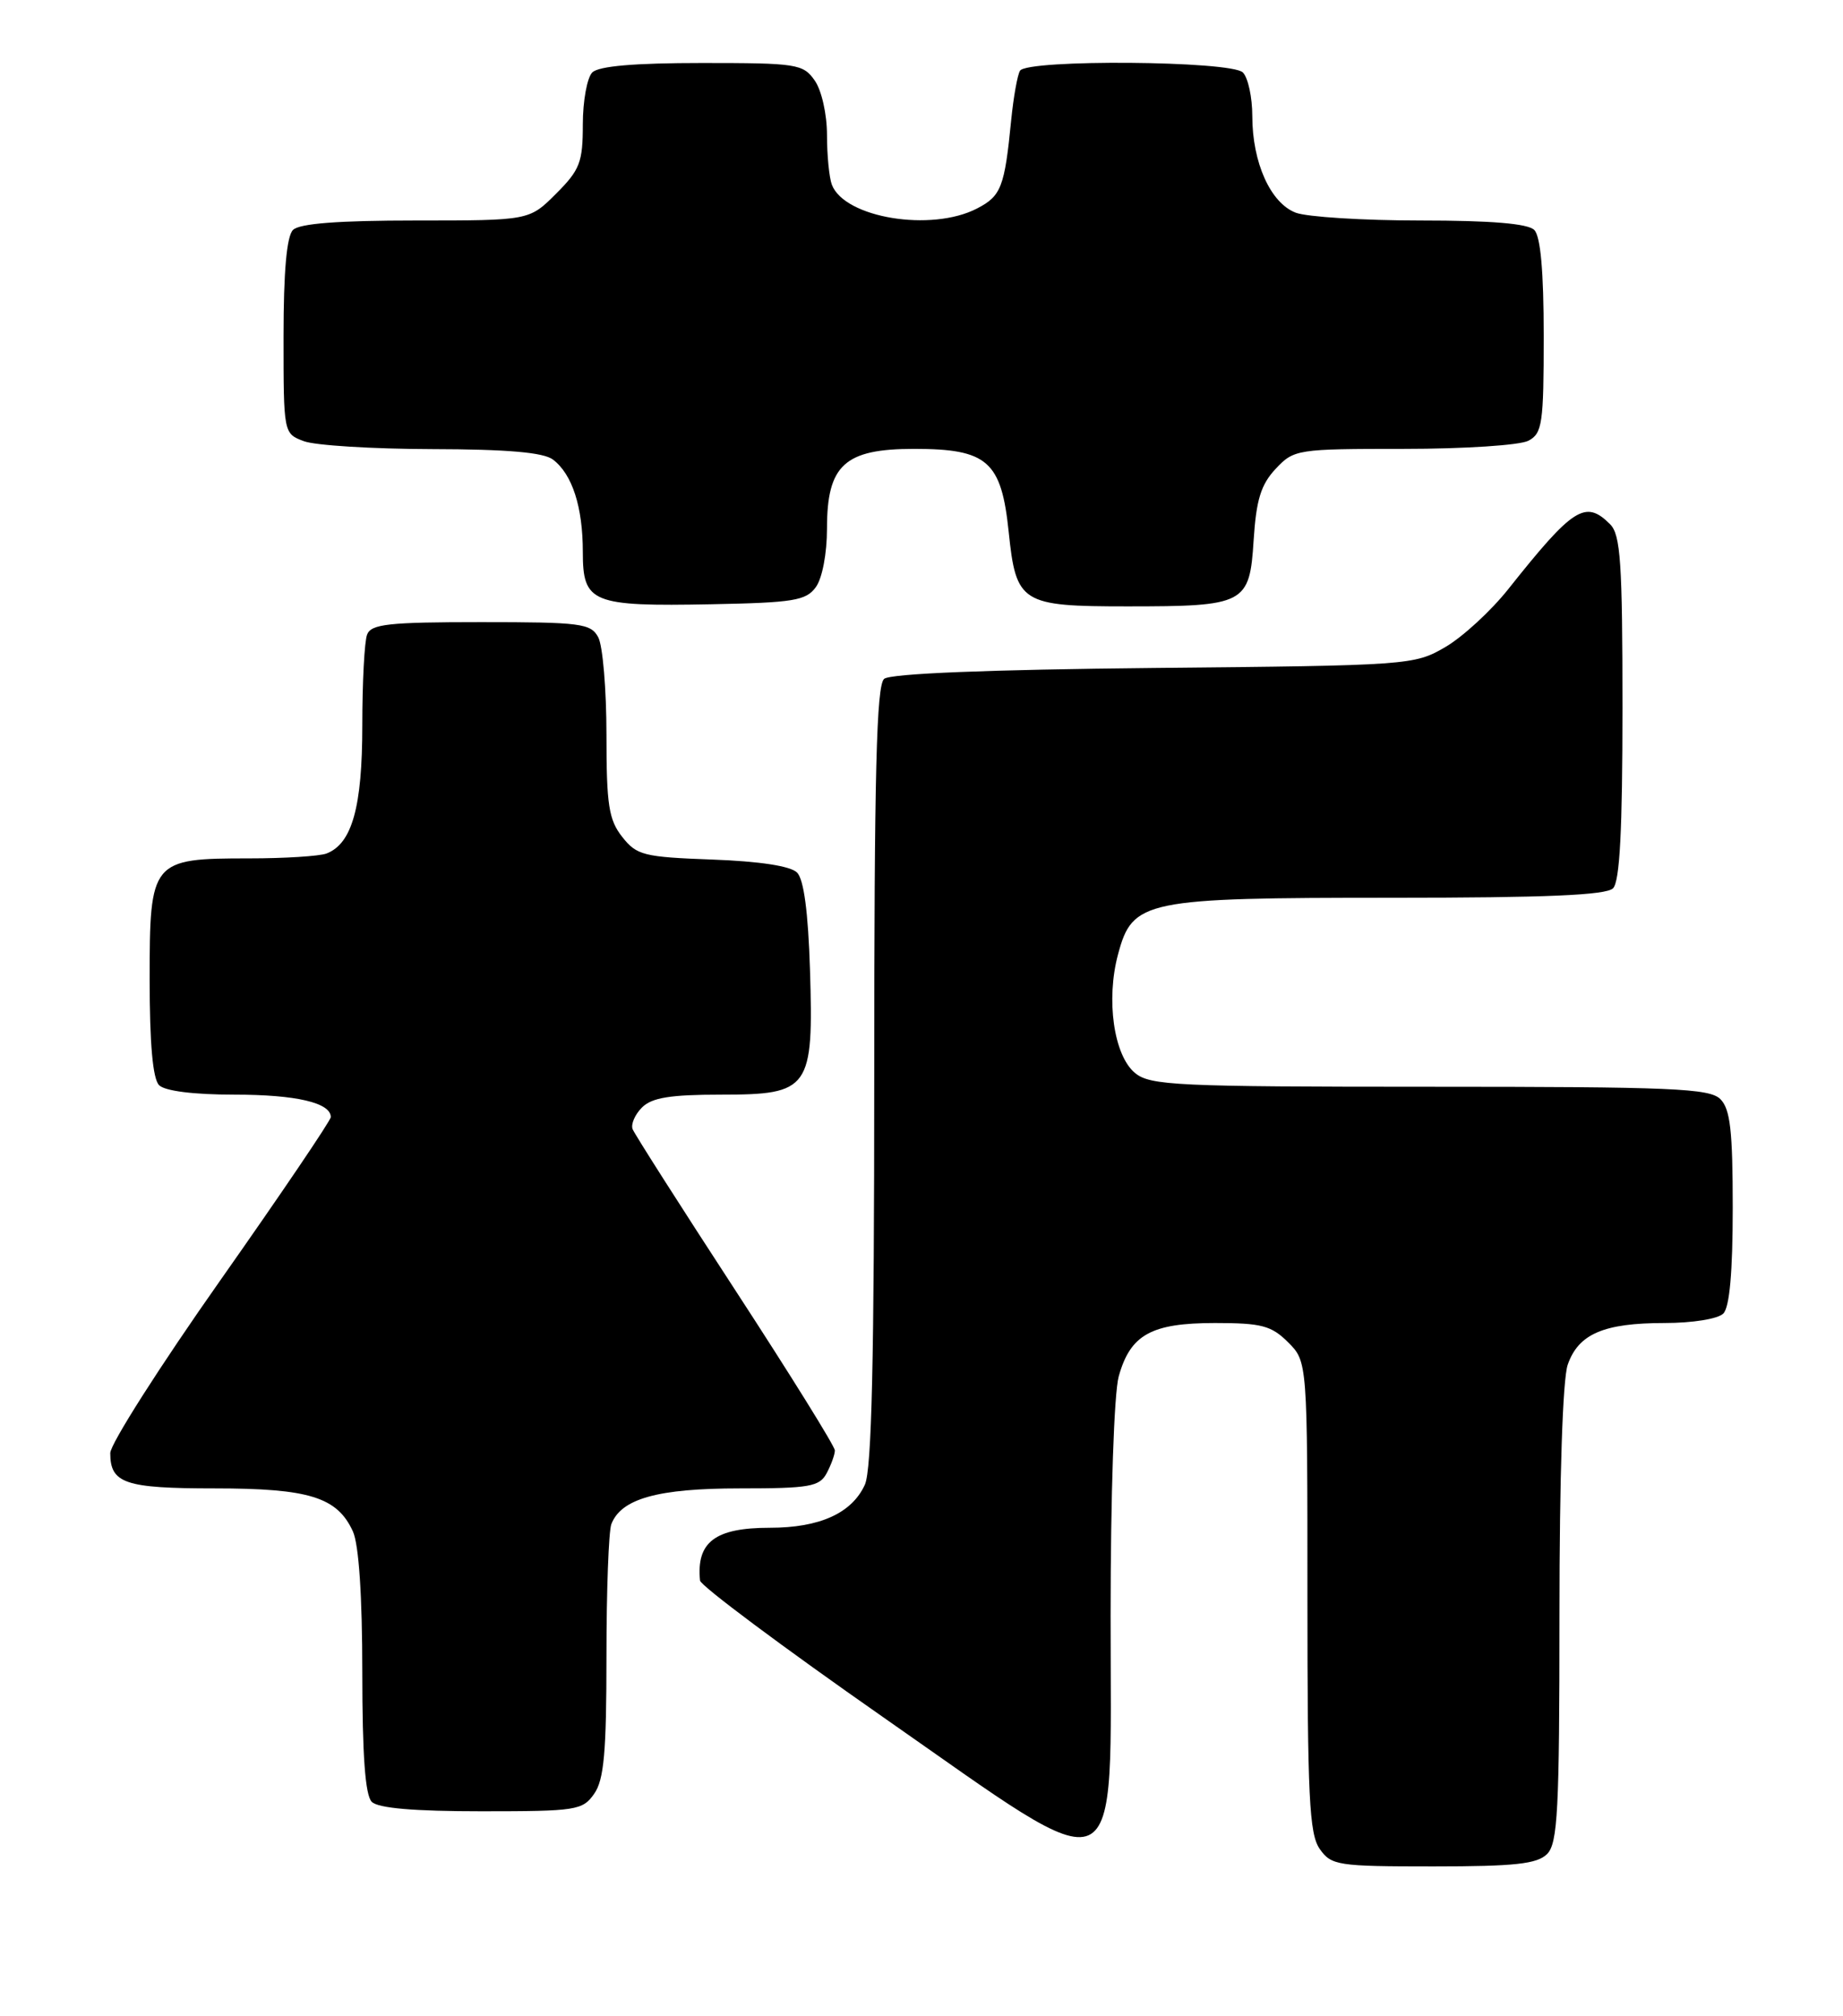 <?xml version="1.0" encoding="UTF-8" standalone="no"?>
<!DOCTYPE svg PUBLIC "-//W3C//DTD SVG 1.1//EN" "http://www.w3.org/Graphics/SVG/1.1/DTD/svg11.dtd" >
<svg xmlns="http://www.w3.org/2000/svg" xmlns:xlink="http://www.w3.org/1999/xlink" version="1.1" viewBox="0 0 234 256">
 <g >
 <path fill="currentColor"
d=" M 196.43 235.43 C 197.78 234.07 198.00 229.91 198.00 205.08 C 198.00 187.56 198.41 175.12 199.05 173.29 C 200.41 169.38 203.63 168.00 211.35 168.00 C 214.88 168.00 218.12 167.48 218.80 166.80 C 219.60 166.00 220.00 161.55 220.00 153.37 C 220.00 143.59 219.69 140.83 218.43 139.57 C 217.06 138.20 212.31 138.00 181.54 138.00 C 149.38 138.00 146.03 137.84 144.11 136.25 C 141.41 134.02 140.40 126.94 141.96 121.16 C 143.80 114.30 145.26 114.00 176.77 114.00 C 196.30 114.00 203.93 113.67 204.80 112.80 C 205.66 111.94 206.00 105.44 206.00 89.87 C 206.00 71.45 205.76 67.90 204.43 66.57 C 201.29 63.43 199.75 64.42 191.50 74.81 C 189.30 77.58 185.70 80.89 183.50 82.17 C 179.57 84.46 178.95 84.51 146.51 84.82 C 125.46 85.03 113.07 85.53 112.26 86.20 C 111.28 87.02 111.00 98.06 111.00 136.58 C 111.00 172.69 110.68 186.61 109.81 188.53 C 108.16 192.15 104.07 194.00 97.74 194.00 C 90.79 194.00 88.40 195.81 88.88 200.70 C 88.95 201.36 99.40 209.16 112.10 218.03 C 143.18 239.72 141.00 240.69 141.01 205.13 C 141.01 189.89 141.45 176.91 142.04 174.78 C 143.52 169.47 146.17 168.00 154.27 168.00 C 160.18 168.00 161.42 168.33 163.55 170.45 C 166.00 172.91 166.00 172.91 166.00 202.73 C 166.00 228.11 166.23 232.89 167.56 234.78 C 169.03 236.88 169.82 237.00 181.99 237.00 C 192.35 237.00 195.16 236.69 196.43 235.43 Z  M 75.44 227.78 C 76.69 226.00 77.00 222.49 77.00 210.36 C 77.00 202.00 77.28 194.44 77.62 193.54 C 78.87 190.30 83.52 189.00 93.92 189.00 C 102.79 189.00 104.05 188.78 104.96 187.07 C 105.53 186.00 106.00 184.70 106.00 184.18 C 106.00 183.66 100.32 174.52 93.38 163.87 C 86.44 153.22 80.56 144.00 80.32 143.38 C 80.08 142.76 80.62 141.52 81.51 140.63 C 82.76 139.38 85.11 139.00 91.55 139.00 C 102.81 139.00 103.31 138.30 102.84 123.09 C 102.61 115.81 102.06 111.66 101.20 110.80 C 100.38 109.97 96.44 109.37 90.45 109.15 C 81.72 108.83 80.84 108.61 79.00 106.27 C 77.29 104.10 77.00 102.21 77.00 93.30 C 77.00 87.56 76.53 82.00 75.96 80.93 C 75.02 79.16 73.75 79.00 61.07 79.00 C 49.36 79.00 47.12 79.24 46.61 80.58 C 46.27 81.45 46.00 86.65 46.00 92.13 C 46.00 102.48 44.70 107.13 41.46 108.38 C 40.56 108.72 36.15 109.00 31.64 109.00 C 19.21 109.00 19.00 109.26 19.00 124.36 C 19.00 132.55 19.40 137.00 20.20 137.80 C 20.94 138.54 24.59 139.00 29.77 139.00 C 37.59 139.00 42.00 140.03 42.00 141.85 C 42.00 142.28 35.70 151.59 28.00 162.54 C 20.30 173.48 14.00 183.37 14.00 184.52 C 14.00 188.37 15.86 189.00 27.25 189.00 C 39.25 189.00 42.82 190.11 44.81 194.47 C 45.56 196.14 46.00 202.65 46.00 212.35 C 46.00 222.88 46.37 227.97 47.20 228.80 C 48.01 229.61 52.57 230.00 61.14 230.00 C 73.18 230.00 73.97 229.88 75.44 227.78 Z  M 103.58 74.56 C 104.40 73.44 105.00 70.29 105.00 67.12 C 105.00 59.04 107.23 57.00 116.06 57.00 C 125.38 57.00 127.14 58.55 128.07 67.54 C 129.01 76.60 129.65 77.00 143.13 77.00 C 158.10 77.00 158.66 76.71 159.17 68.60 C 159.50 63.45 160.10 61.53 161.97 59.53 C 164.29 57.06 164.67 57.00 178.24 57.00 C 185.90 57.00 193.00 56.54 194.07 55.96 C 195.82 55.03 196.00 53.77 196.00 42.66 C 196.00 34.46 195.60 30.00 194.80 29.20 C 193.99 28.39 189.33 28.00 180.37 28.00 C 173.09 28.00 165.95 27.55 164.52 27.01 C 161.31 25.79 159.00 20.64 159.00 14.73 C 159.00 12.35 158.46 9.86 157.80 9.20 C 156.31 7.71 130.42 7.51 129.51 8.98 C 129.18 9.51 128.68 12.33 128.39 15.23 C 127.55 23.78 127.12 24.89 124.04 26.48 C 118.24 29.48 107.24 27.67 105.62 23.46 C 105.28 22.56 105.00 19.72 105.00 17.14 C 105.00 14.51 104.32 11.47 103.44 10.22 C 101.97 8.12 101.18 8.00 89.14 8.00 C 80.57 8.00 76.01 8.39 75.20 9.20 C 74.54 9.86 74.00 12.83 74.00 15.80 C 74.00 20.61 73.63 21.57 70.60 24.60 C 67.20 28.00 67.20 28.00 52.80 28.00 C 42.93 28.00 38.02 28.38 37.20 29.20 C 36.40 30.00 36.00 34.47 36.00 42.72 C 36.00 55.03 36.00 55.05 38.57 56.02 C 39.98 56.56 47.29 57.01 54.82 57.03 C 64.46 57.05 69.01 57.45 70.21 58.36 C 72.66 60.22 74.00 64.37 74.00 70.10 C 74.00 76.57 75.12 77.02 90.33 76.73 C 100.74 76.53 102.34 76.27 103.58 74.56 Z "/>
</g>
</svg>
